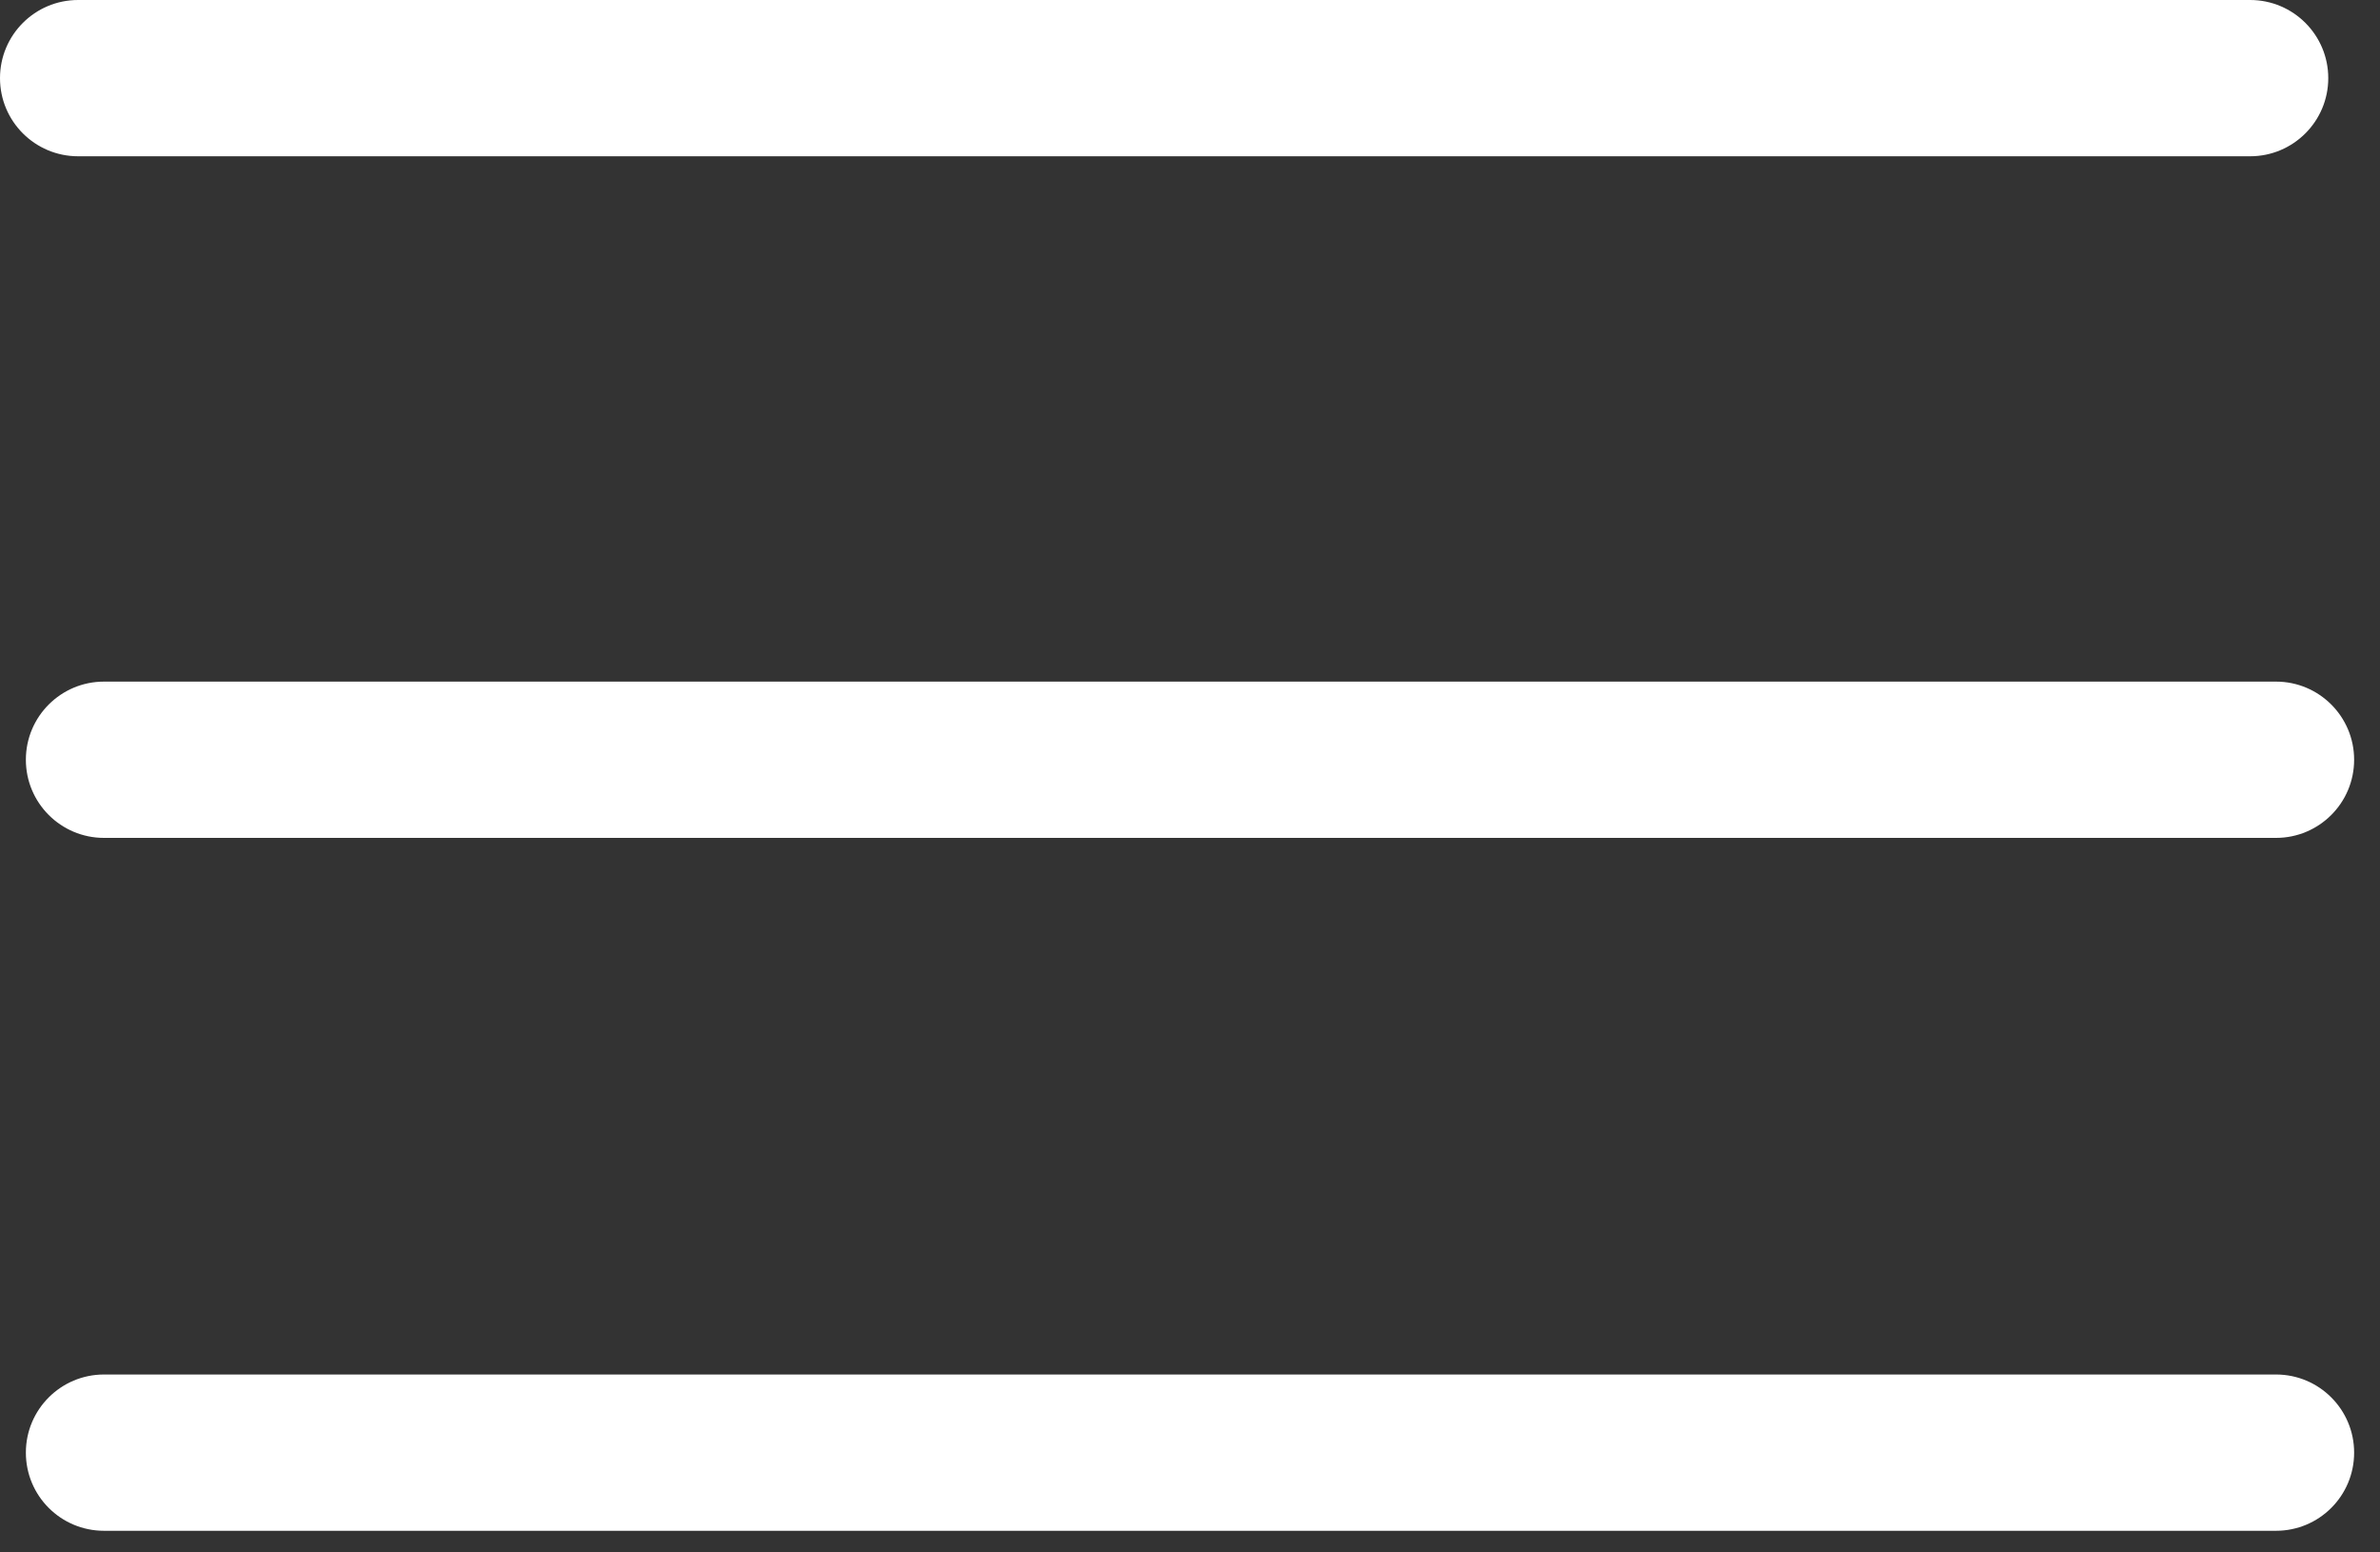 <svg width="23" height="15" viewBox="0 0 23 15" fill="none" xmlns="http://www.w3.org/2000/svg">
<rect x="0" y="0" width="23" height="15" fill="#333333" stroke="none"/>
<path fill-rule="evenodd" clip-rule="evenodd" d="M1.005 8.096C0.588 8.096 0.25 7.758 0.25 7.341C0.25 6.924 0.588 6.586 1.005 6.586H21.995C22.412 6.586 22.75 6.924 22.75 7.341C22.75 7.758 22.412 8.096 21.995 8.096H1.005Z" fill="white"/>
<path fill-rule="evenodd" clip-rule="evenodd" d="M1.005 14.791C0.588 14.791 0.25 14.454 0.25 14.036C0.25 13.619 0.588 13.281 1.005 13.281H21.995C22.412 13.281 22.75 13.619 22.75 14.036C22.75 14.454 22.412 14.791 21.995 14.791H1.005Z" fill="white"/>
<path fill-rule="evenodd" clip-rule="evenodd" d="M0.755 1.51C0.338 1.51 0 1.172 0 0.755C0 0.338 0.338 0 0.755 0H21.745C22.162 0 22.5 0.338 22.5 0.755C22.5 1.172 22.162 1.51 21.745 1.51H0.755Z" fill="white"/>
</svg>

